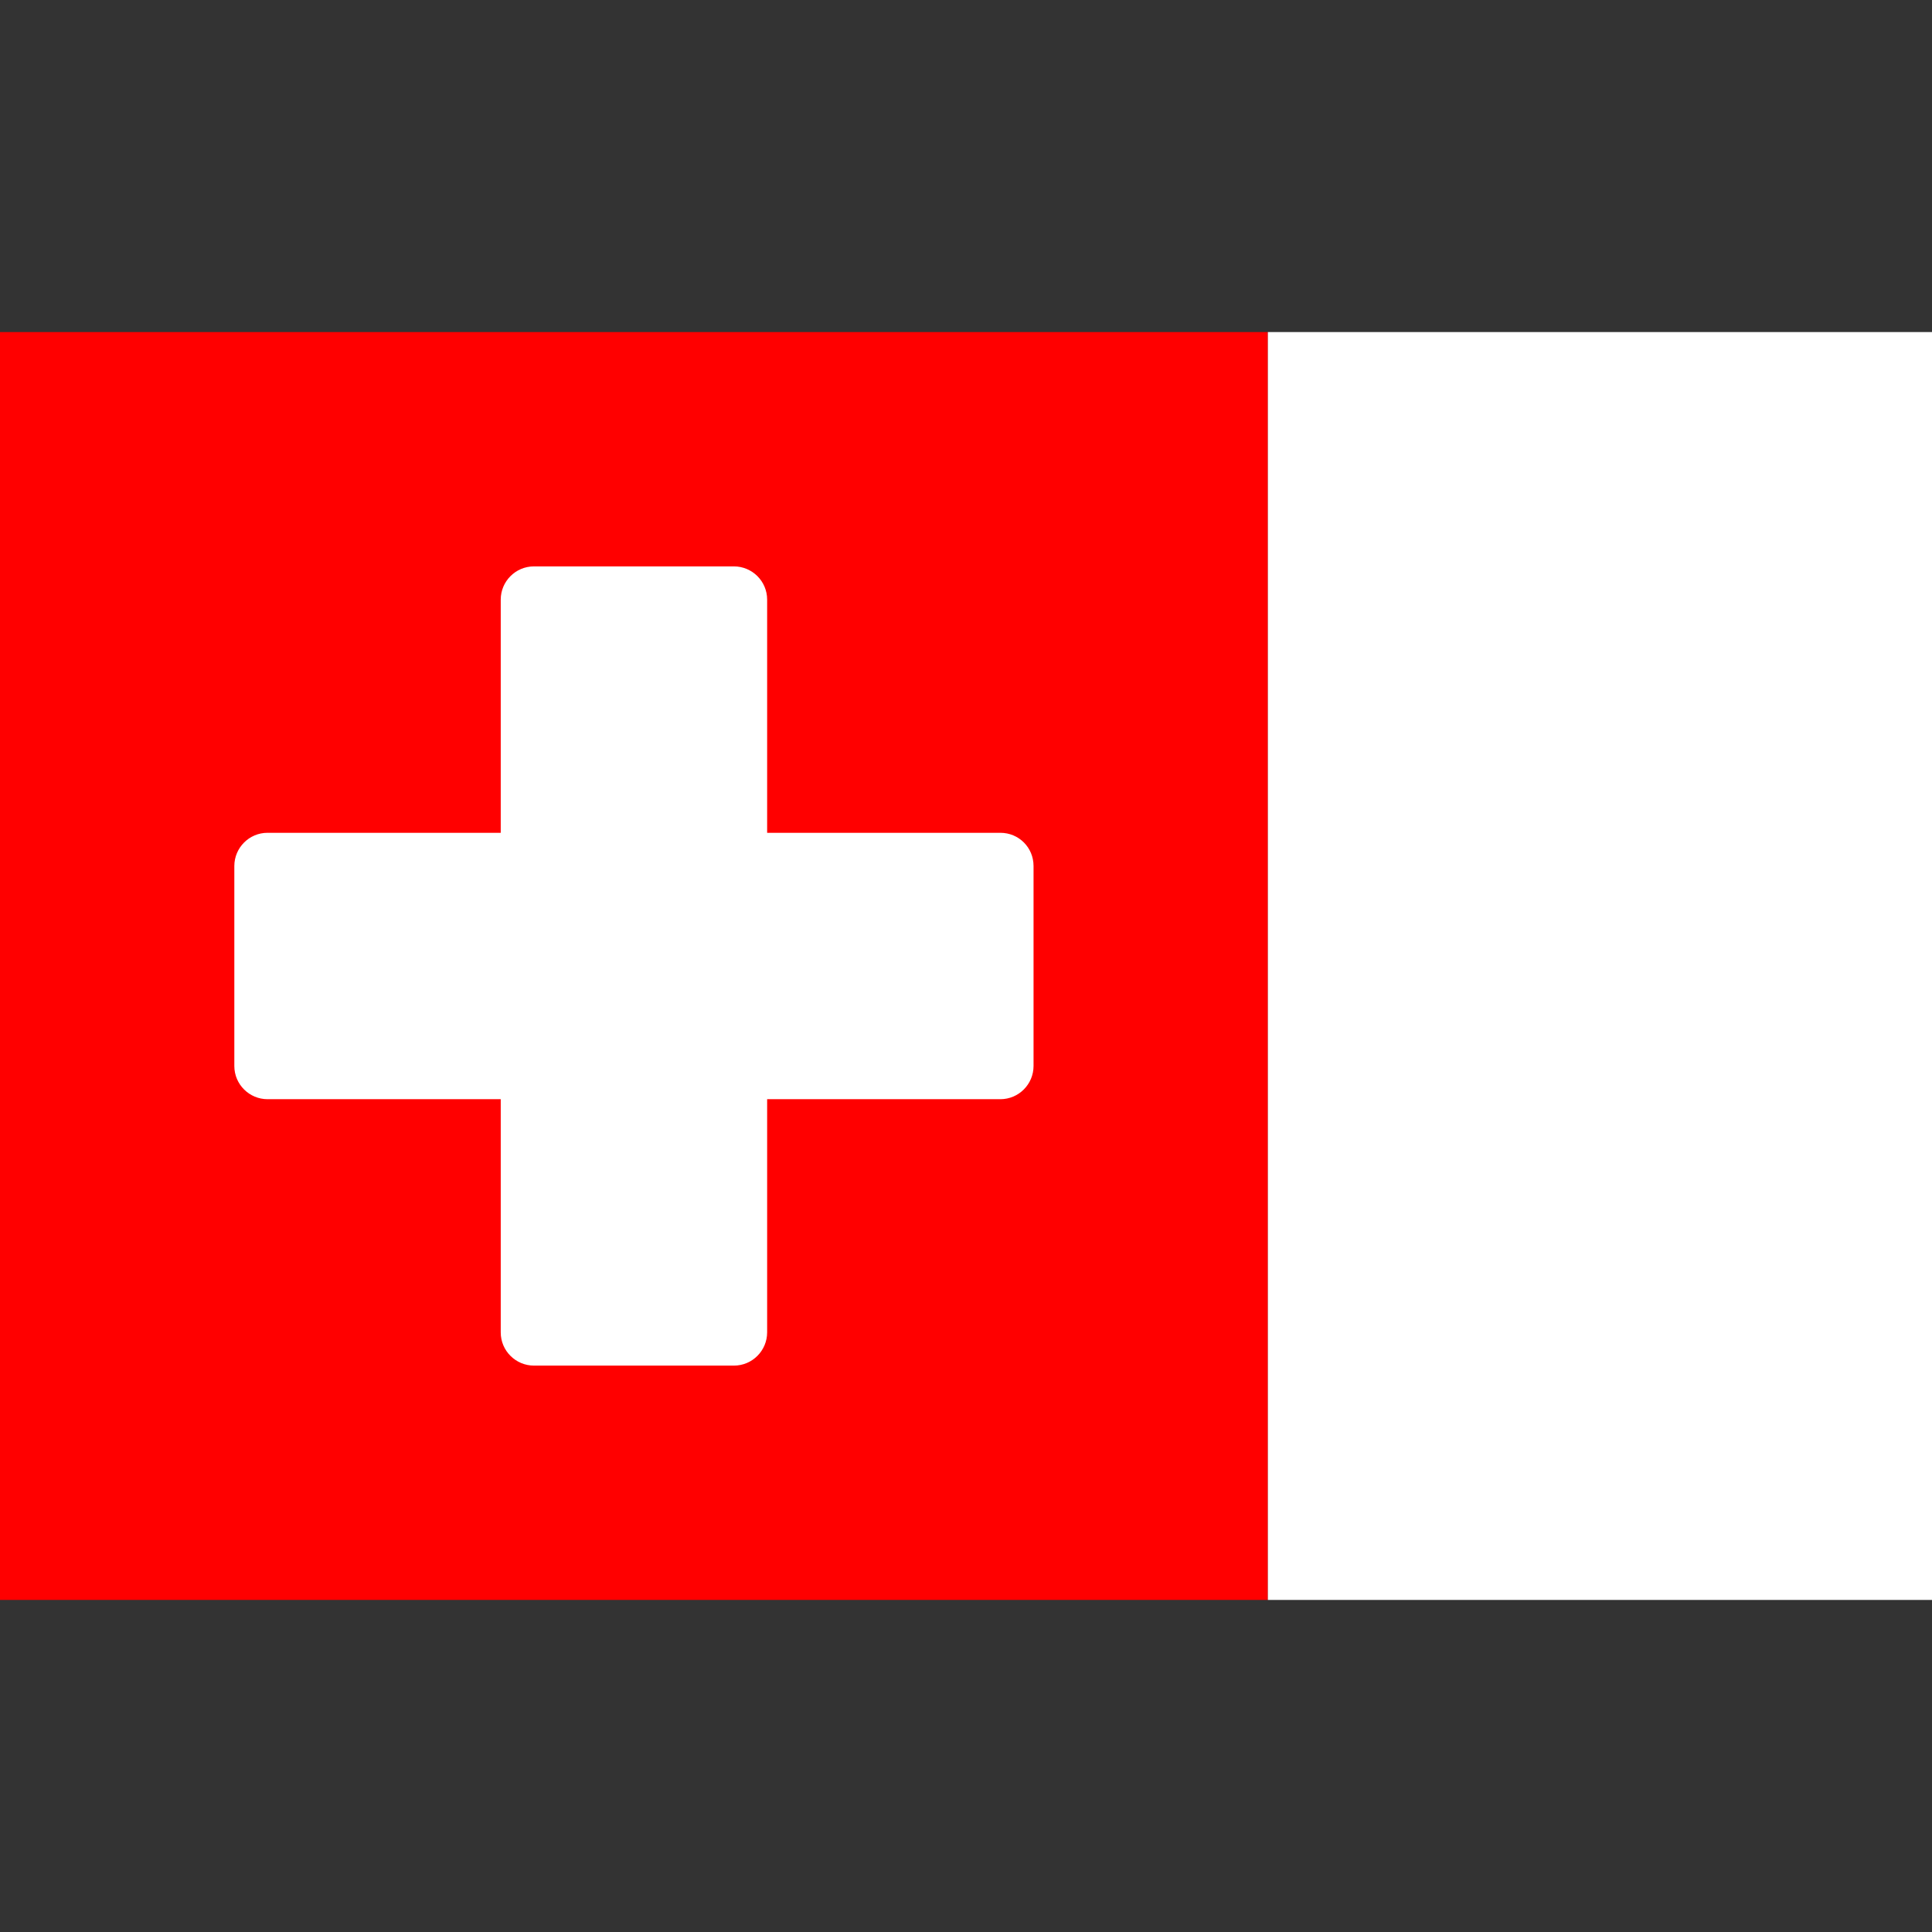 <?xml version="1.0" encoding="utf-8"?>
<!-- Generator: Adobe Illustrator 25.0.0, SVG Export Plug-In . SVG Version: 6.00 Build 0)  -->
<svg version="1.1" id="Layer_1" xmlns="http://www.w3.org/2000/svg" xmlns:xlink="http://www.w3.org/1999/xlink" x="0px" y="0px"
	 viewBox="0 0 512 512" style="enable-background:new 0 0 512 512;" xml:space="preserve">
<rect x="0" y="0" width="512" height="512" fill="#333333" stroke="none"/>
<style type="text/css">
	.st0{fill:#FF0000;}
	.st1{fill:#FFFFFF;}
</style>
<rect y="88" class="st0" width="336" height="336"/>
<path class="st1" d="M265.1,220.7h-61.8v-61.8c0-4.9-4-8.8-8.8-8.8h-53c-4.9,0-8.8,4-8.8,8.8v61.8H70.9c-4.9,0-8.8,4-8.8,8.8v53
	c0,4.9,4,8.8,8.8,8.8h61.8v61.8c0,4.9,4,8.8,8.8,8.8h53c4.9,0,8.8-4,8.8-8.8v-61.8h61.8c4.9,0,8.8-4,8.8-8.8v-53
	C273.9,224.6,270,220.7,265.1,220.7z"/>
<rect x="336" y="88" class="st1" width="176" height="336"/>
</svg>
